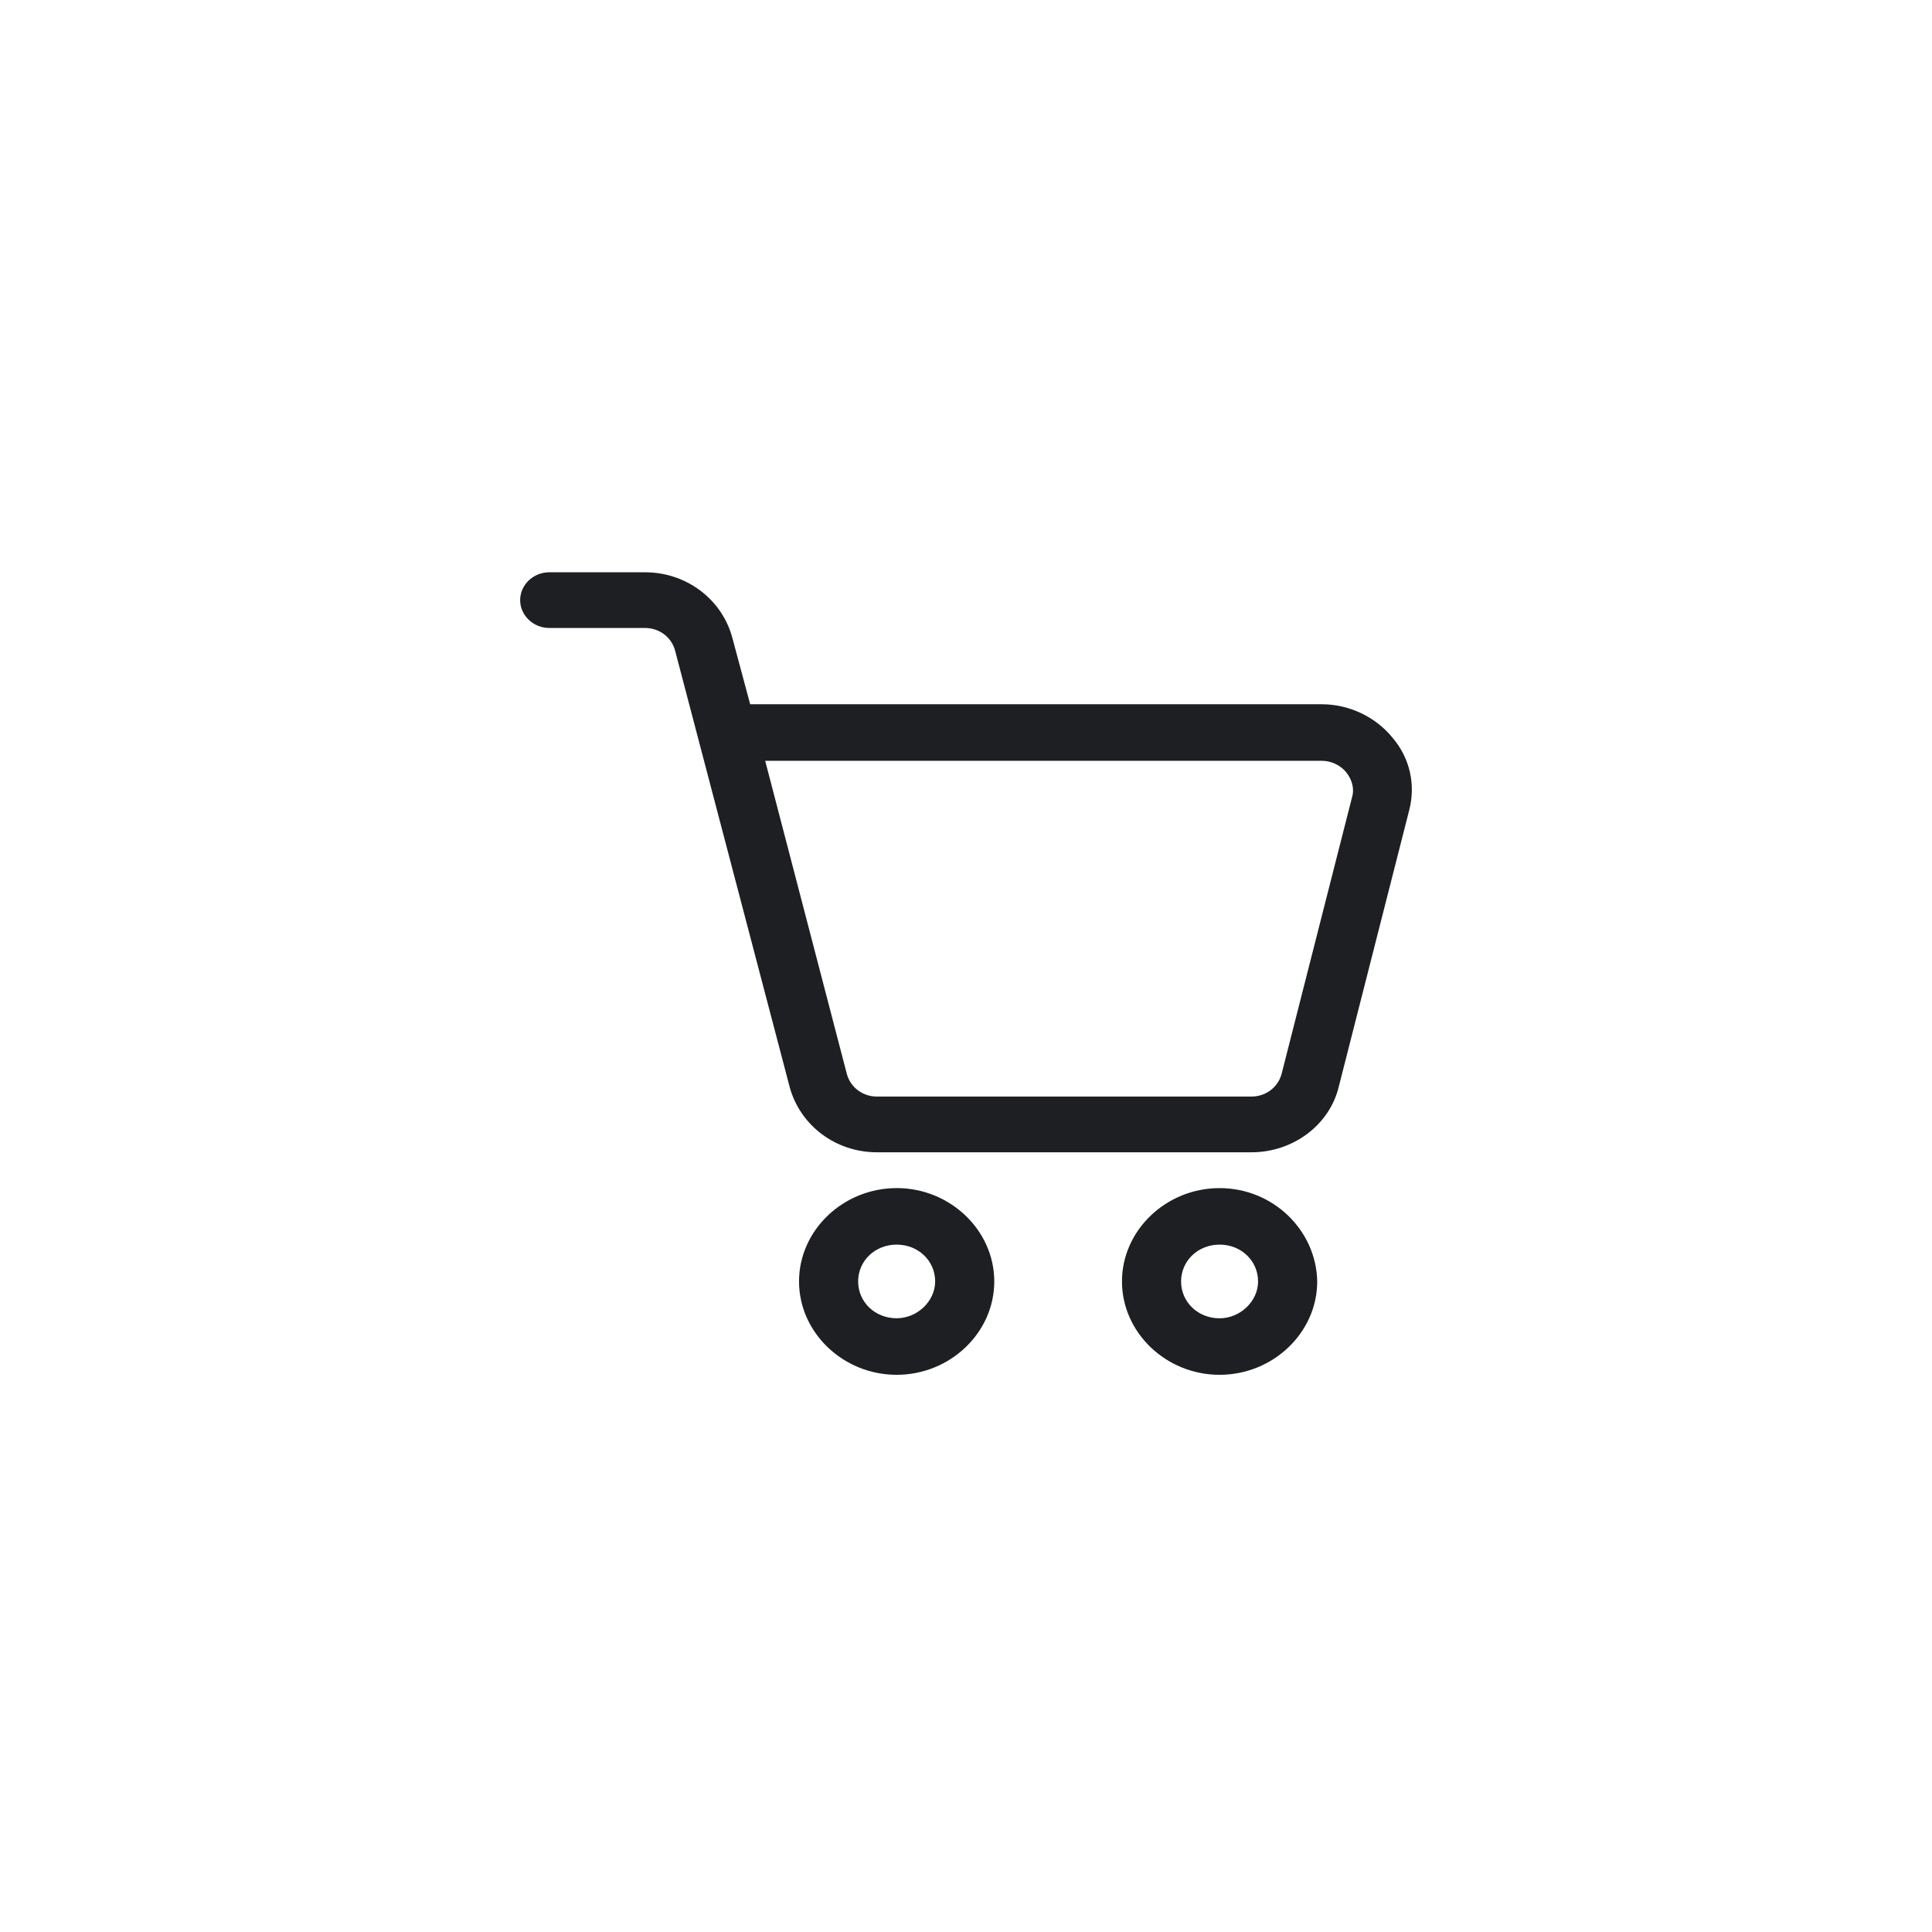<svg width="52" height="52" viewBox="0 0 52 52" fill="none" xmlns="http://www.w3.org/2000/svg">
<!-- <circle cx="26" cy="26" r="26" fill="#5ECE7B"/> -->
<path d="M37.474 19.848C37.019 19.293 36.311 18.955 35.578 18.955H20.191L19.711 17.167C19.433 16.128 18.473 15.403 17.361 15.403H14.784C14.354 15.403 14 15.741 14 16.152C14 16.563 14.353 16.902 14.784 16.902H17.361C17.74 16.902 18.069 17.143 18.169 17.506L21.252 29.249C21.53 30.289 22.489 31.014 23.602 31.014H33.683C34.795 31.014 35.781 30.289 36.033 29.249L37.929 21.807C38.105 21.129 37.954 20.404 37.474 19.849L37.474 19.848ZM36.388 21.467L34.493 28.91C34.392 29.272 34.063 29.514 33.684 29.514H23.602C23.223 29.514 22.894 29.272 22.794 28.91L20.595 20.477H35.58C35.832 20.477 36.085 20.598 36.237 20.791C36.388 20.984 36.463 21.226 36.388 21.467L36.388 21.467Z" fill="#1D1F22"/>
<path d="M24.133 31.978C22.693 31.978 21.506 33.113 21.506 34.49C21.506 35.867 22.693 37.003 24.133 37.003C25.573 37.004 26.761 35.868 26.761 34.491C26.761 33.114 25.573 31.977 24.133 31.977V31.978ZM24.133 35.481C23.552 35.481 23.097 35.046 23.097 34.49C23.097 33.934 23.552 33.499 24.133 33.499C24.715 33.499 25.17 33.934 25.17 34.49C25.169 35.023 24.689 35.481 24.133 35.481Z" fill="#1D1F22"/>
<path d="M32.825 31.978C31.385 31.978 30.198 33.114 30.198 34.49C30.198 35.867 31.385 37.003 32.825 37.003C34.265 37.003 35.453 35.867 35.453 34.49C35.428 33.114 34.265 31.978 32.825 31.978ZM32.825 35.482C32.244 35.482 31.789 35.047 31.789 34.491C31.789 33.935 32.244 33.499 32.825 33.499C33.407 33.499 33.861 33.935 33.861 34.491C33.861 35.023 33.381 35.482 32.825 35.482Z" fill="#1D1F22"/>
</svg>
